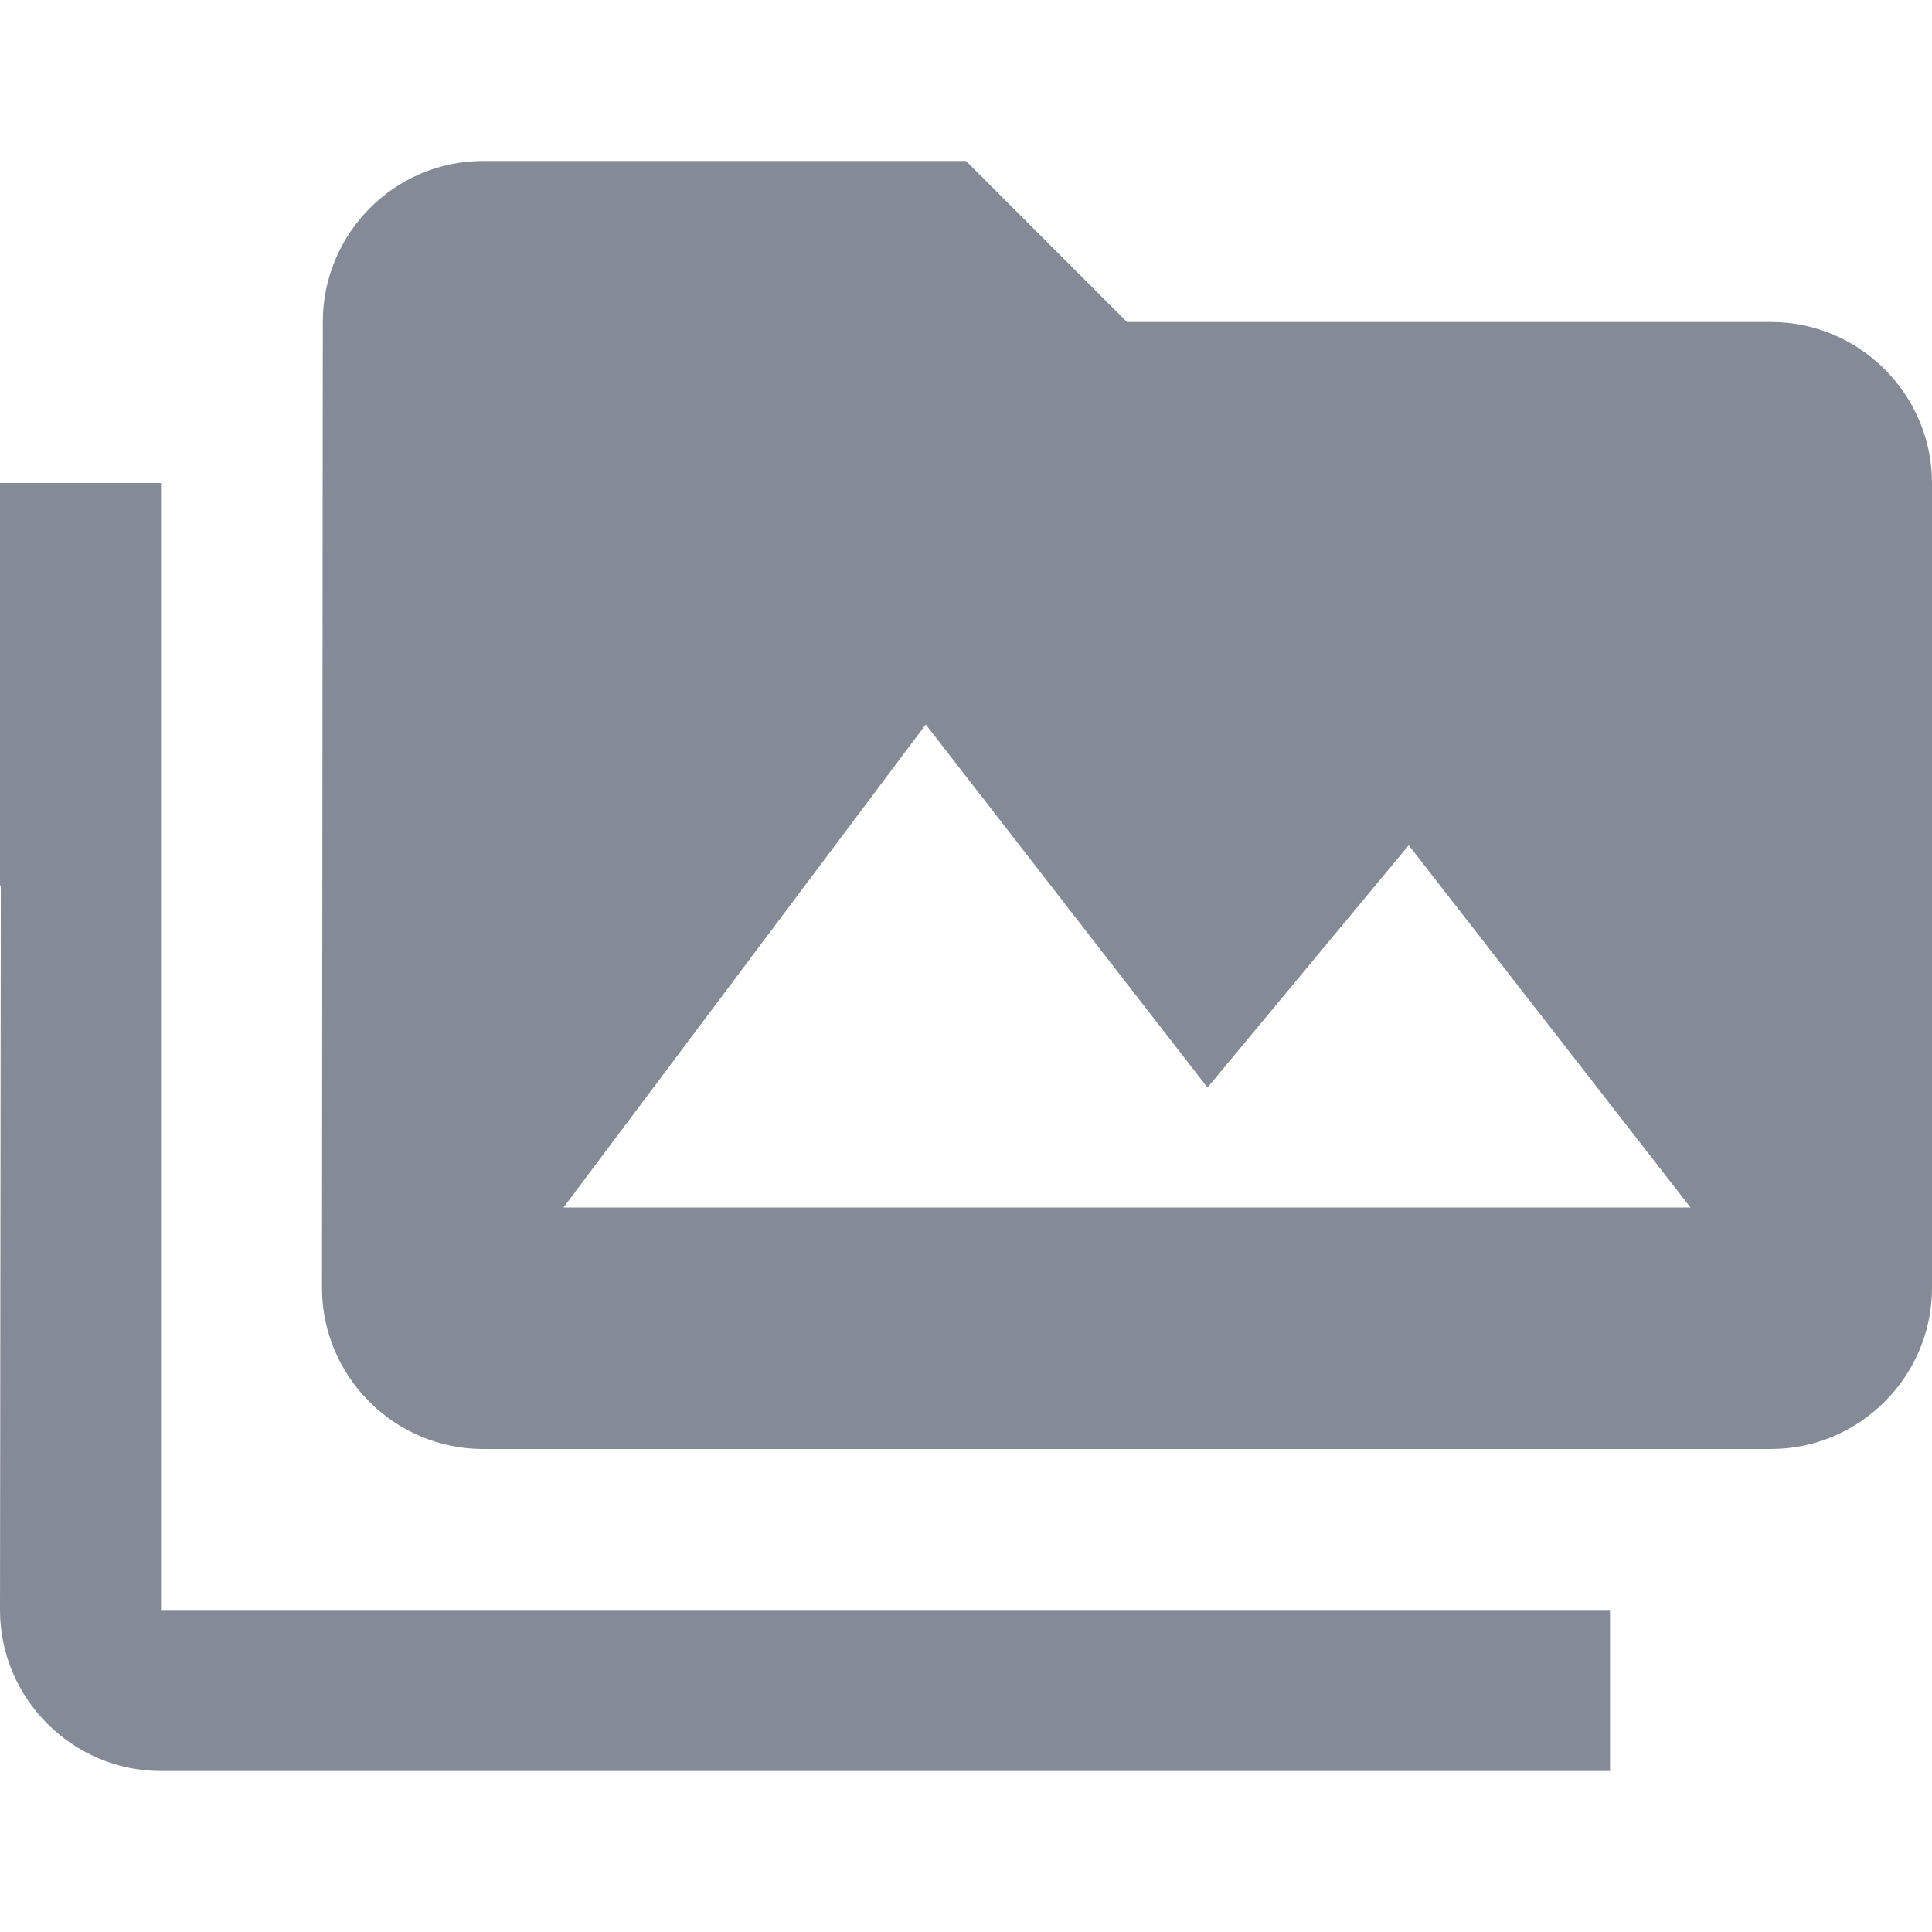 <svg width="24" height="24" viewBox="0 0 24 24" fill="none" xmlns="http://www.w3.org/2000/svg">
  <path
    d="M2 6H0V11H0.01L0 20C0 21.1 0.9 22 2 22H20V20H2V6ZM22 4H14L12 2H6C4.9 2 4.01 2.9 4.01 4L4 16C4 17.1 4.9 18 6 18H22C23.1 18 24 17.1 24 16V6C24 4.9 23.1 4 22 4ZM7 15L11.5 9L15 13.51L17.5 10.5L21 15H7Z"
    fill="#848B96"/>
</svg>
